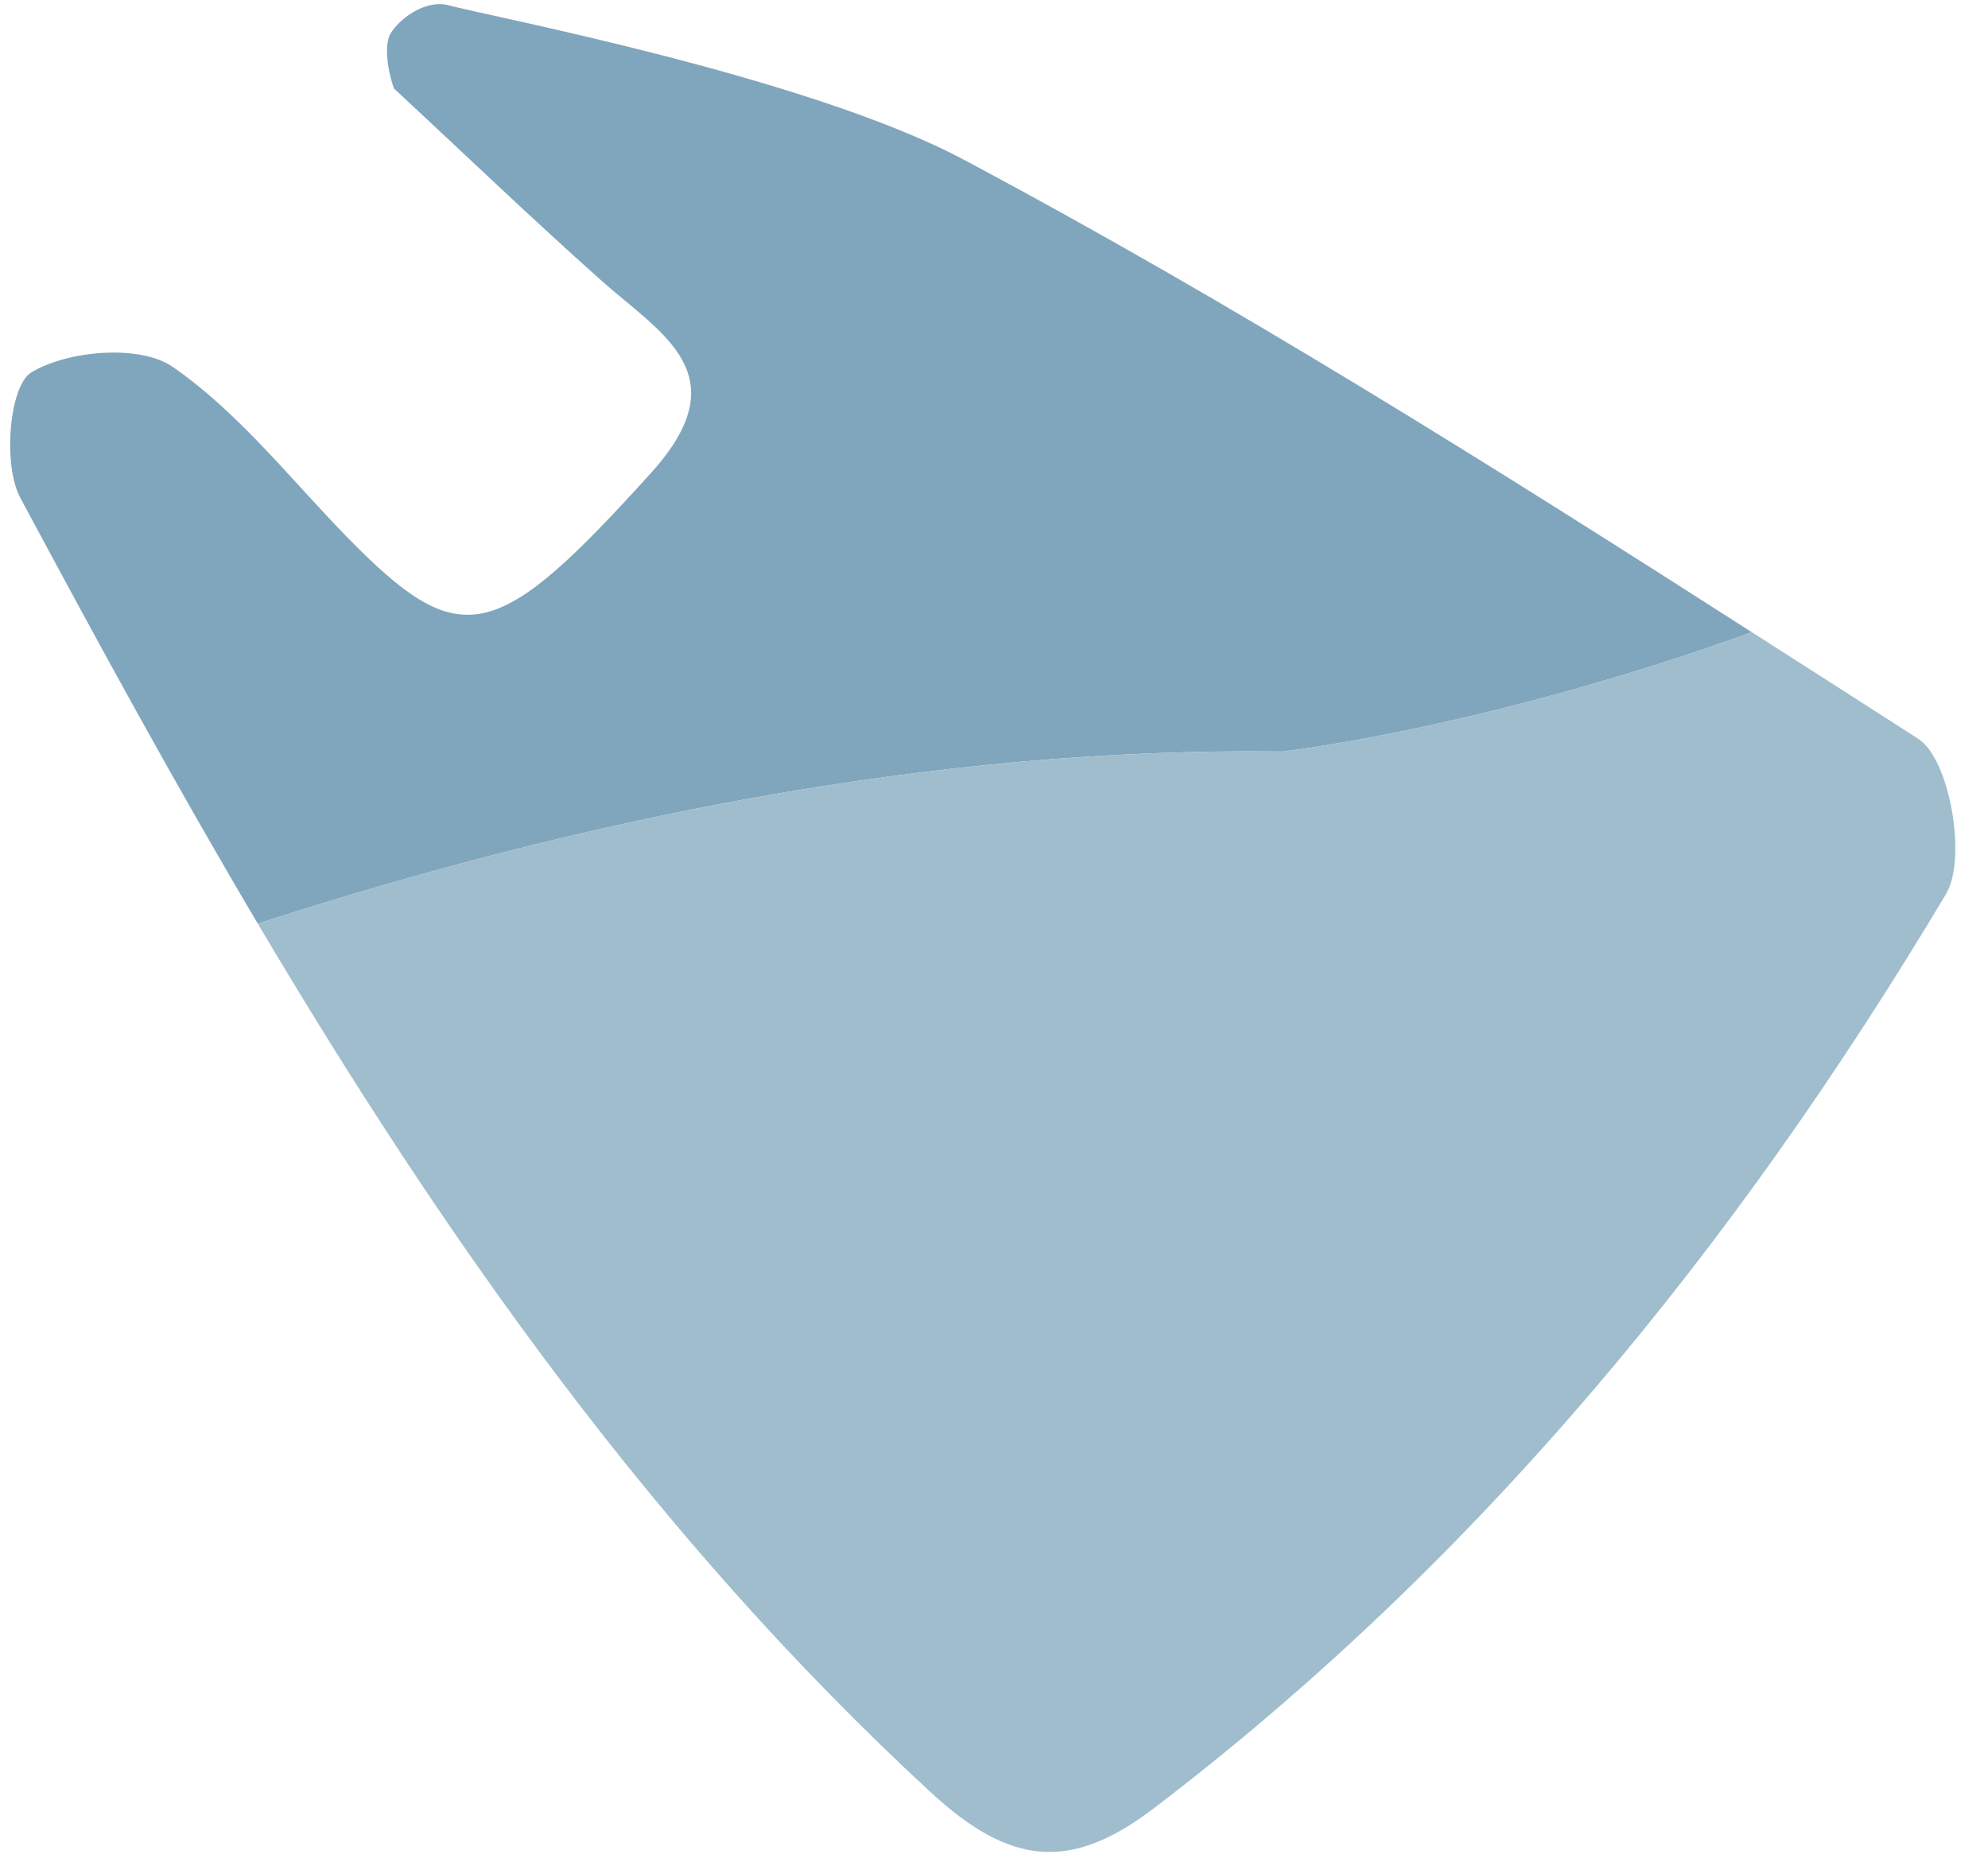 <?xml version="1.0" encoding="utf-8"?>
<!-- Generator: Adobe Illustrator 23.0.0, SVG Export Plug-In . SVG Version: 6.00 Build 0)  -->
<svg version="1.1" id="图层_1" xmlns="http://www.w3.org/2000/svg" xmlns:xlink="http://www.w3.org/1999/xlink" x="0px" y="0px"
	 viewBox="0 0 122 114" style="enable-background:new 0 0 122 114;" xml:space="preserve">
<style type="text/css">
	.st0{fill:#80A6BD;}
	.st1{fill:#A0BDCD;}
</style>
<path class="st0" d="M107.51,38.79c-16.49,5.95-28.82,7.32-28.82,7.32c-21.58-0.28-43.23,4.2-62.87,10.56
	c-5.07-8.56-9.86-17.33-14.58-26.14c-1.08-2.01-0.67-6.87,0.68-7.68c2.25-1.36,6.67-1.73,8.68-0.34c4.28,2.96,7.57,7.34,11.33,11.08
	c6.5,6.47,8.8,5.62,18.01-4.56c5.49-6.06,0.65-8.53-3.05-11.83c-4.31-3.84-8.48-7.84-12.71-11.77C24,5,23.42,2.91,24,2
	c0.51-0.8,2-2,3.43-1.7C30,1,49.59,4.71,59.13,9.79C75.71,18.61,91.66,28.64,107.51,38.79z"/>
<path class="st1" d="M119.42,54.86c-12.86,21.52-28.49,40.75-48.6,56.08c-5.13,3.91-8.83,3.53-13.73-1
	c-16.88-15.59-29.8-33.92-41.27-53.27c19.64-6.36,41.29-10.84,62.87-10.56c0,0,12.33-1.37,28.82-7.32
	c3.41,2.17,6.81,4.36,10.21,6.54C119.65,46.56,120.73,52.68,119.42,54.86z"/>
</svg>

